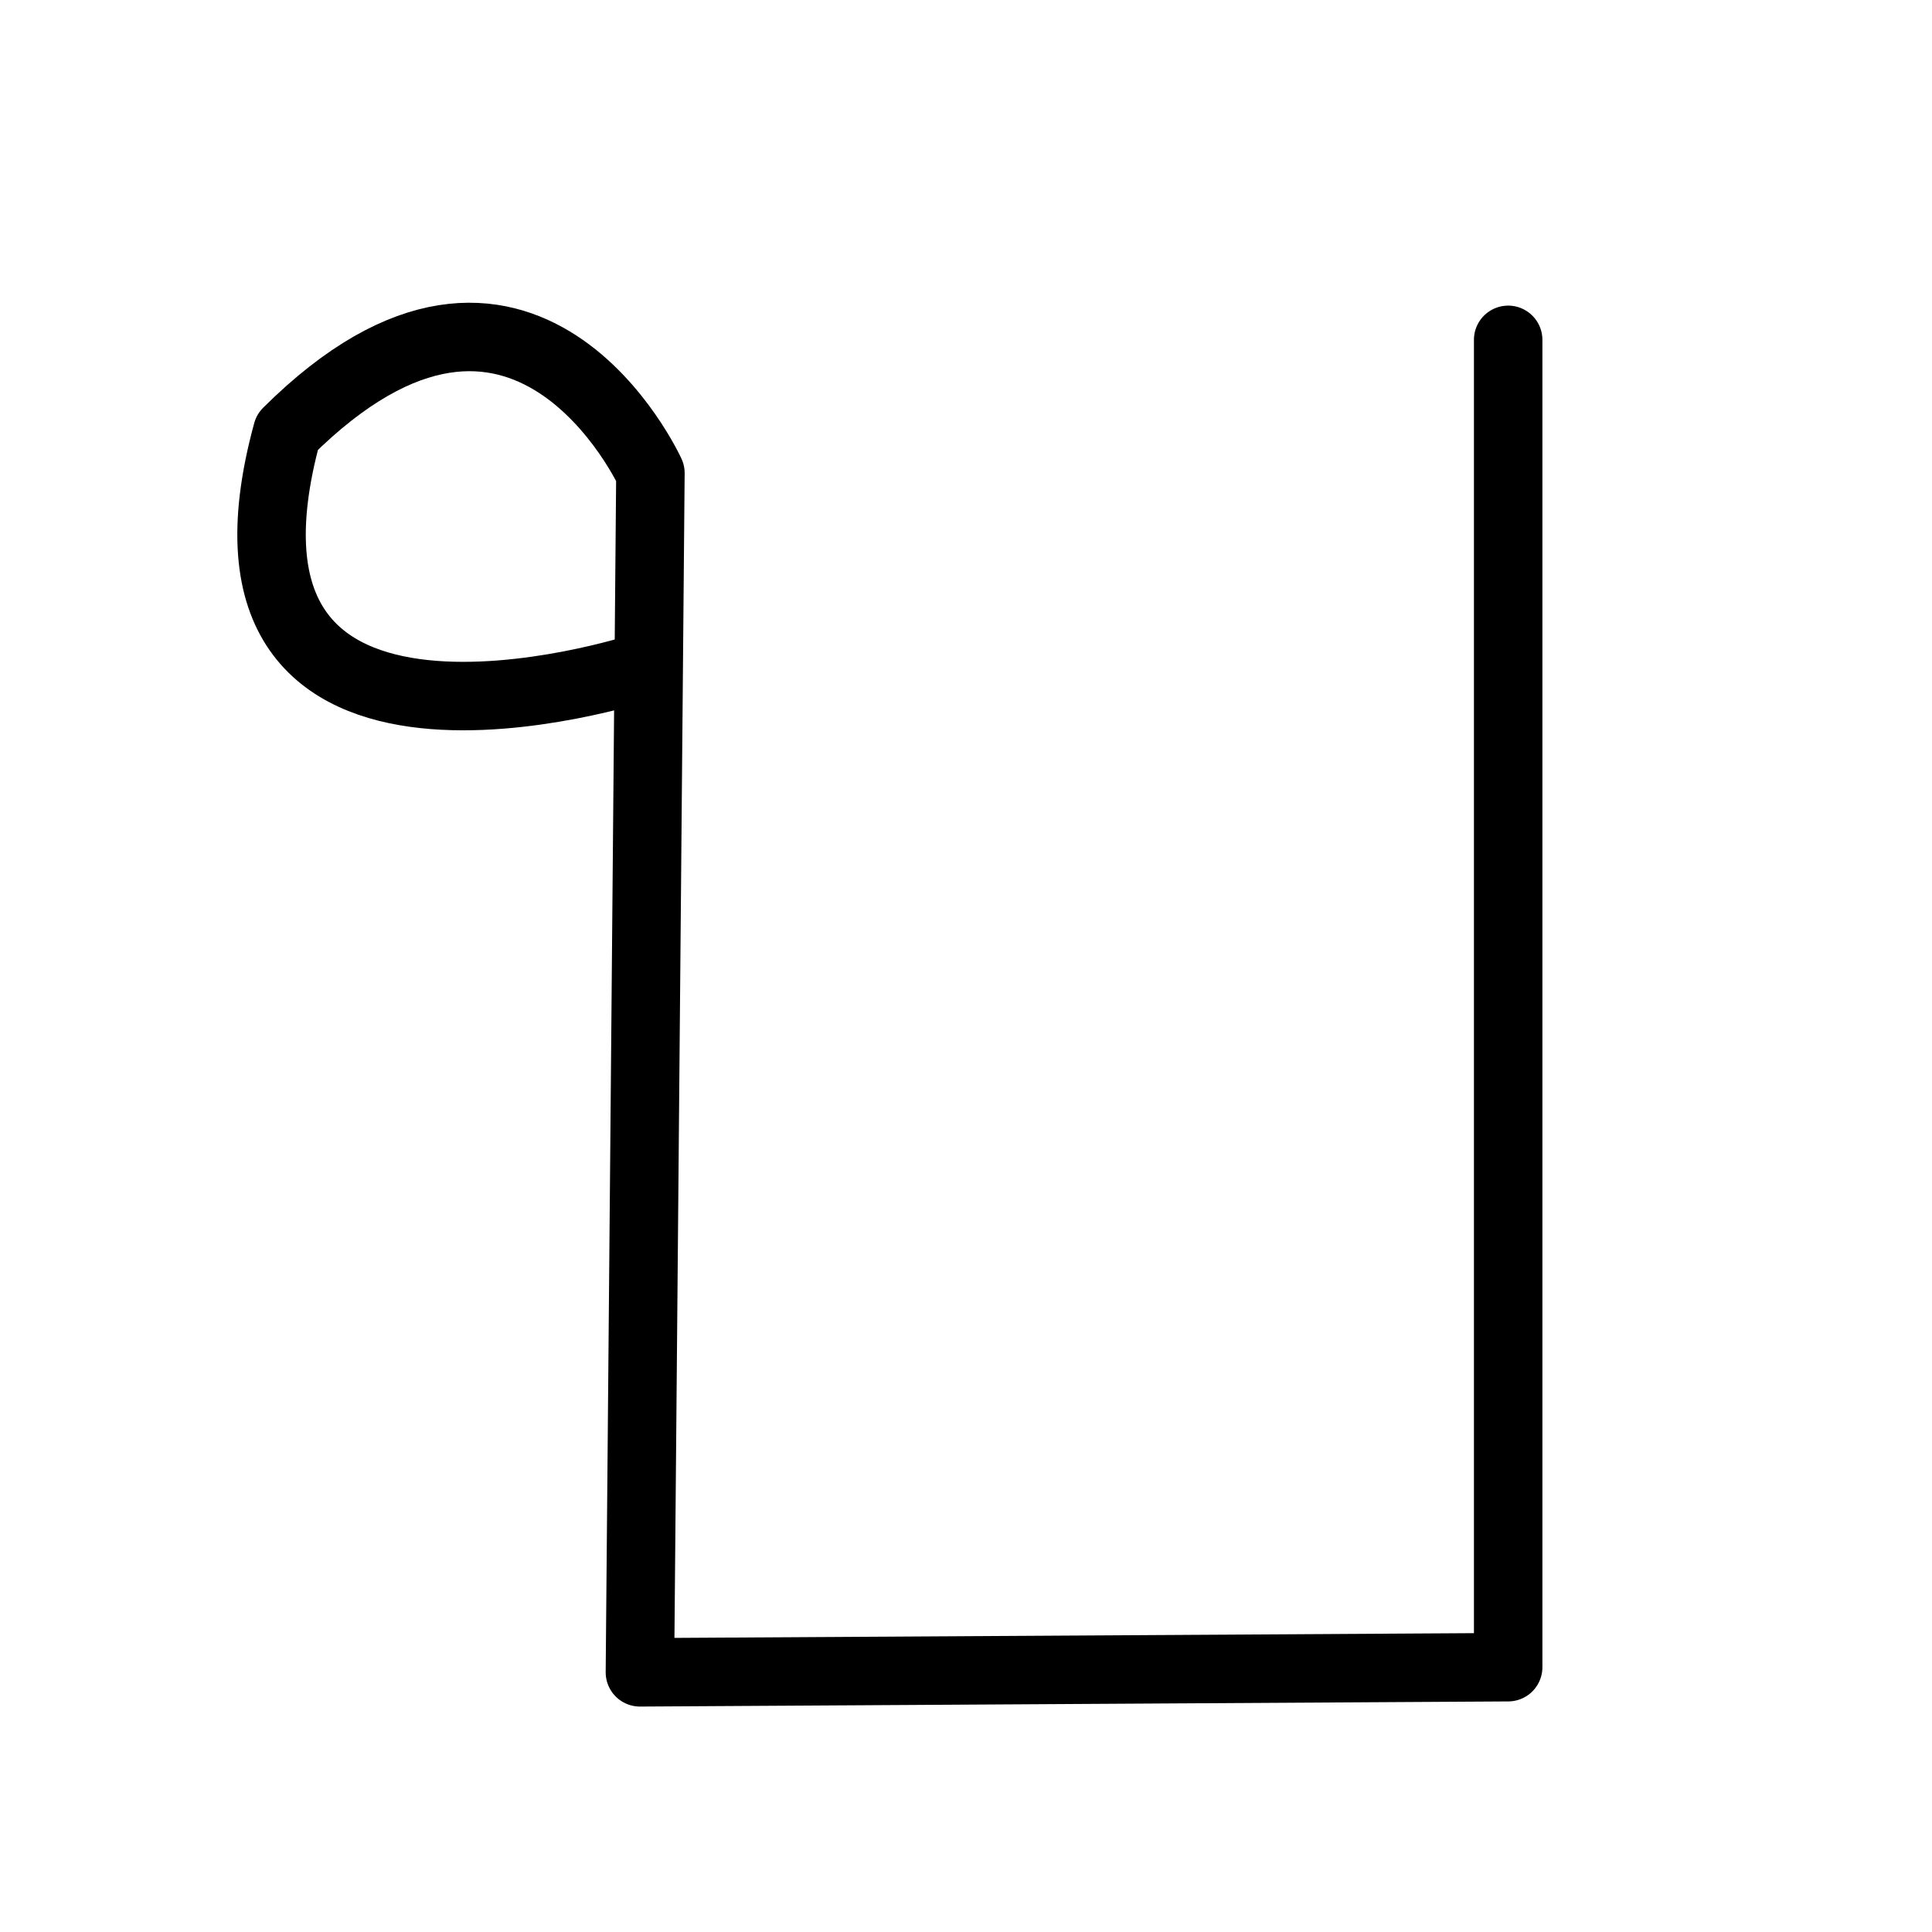 <?xml version="1.0" encoding="UTF-8" standalone="no"?>
<!-- Created with Inkscape (http://www.inkscape.org/) -->

<svg
   xmlns:dc="http://purl.org/dc/elements/1.1/"
   xmlns:cc="http://creativecommons.org/ns#"
   xmlns:rdf="http://www.w3.org/1999/02/22-rdf-syntax-ns#"
   xmlns:svg="http://www.w3.org/2000/svg"
   xmlns="http://www.w3.org/2000/svg"
   version="1.1"
   width="32"
   height="32"
   id="svg2993">
  <defs
     id="defs2995" />
  <g
     id="layer1">
    <path
       d="m 10.598,11.061 c 0,0 -7.583,2.462 -5.84,-3.905 C 8.681,3.252 10.773,7.836 10.773,7.836 l -0.174,19.863 14.381,-0.085 0,-21.985"
       id="path5410-9"
       style="fill:none;stroke:#000000;stroke-width:1.134;stroke-linecap:round;stroke-linejoin:round;stroke-miterlimit:4;stroke-opacity:1;stroke-dasharray:none" />
  </g>
</svg>
